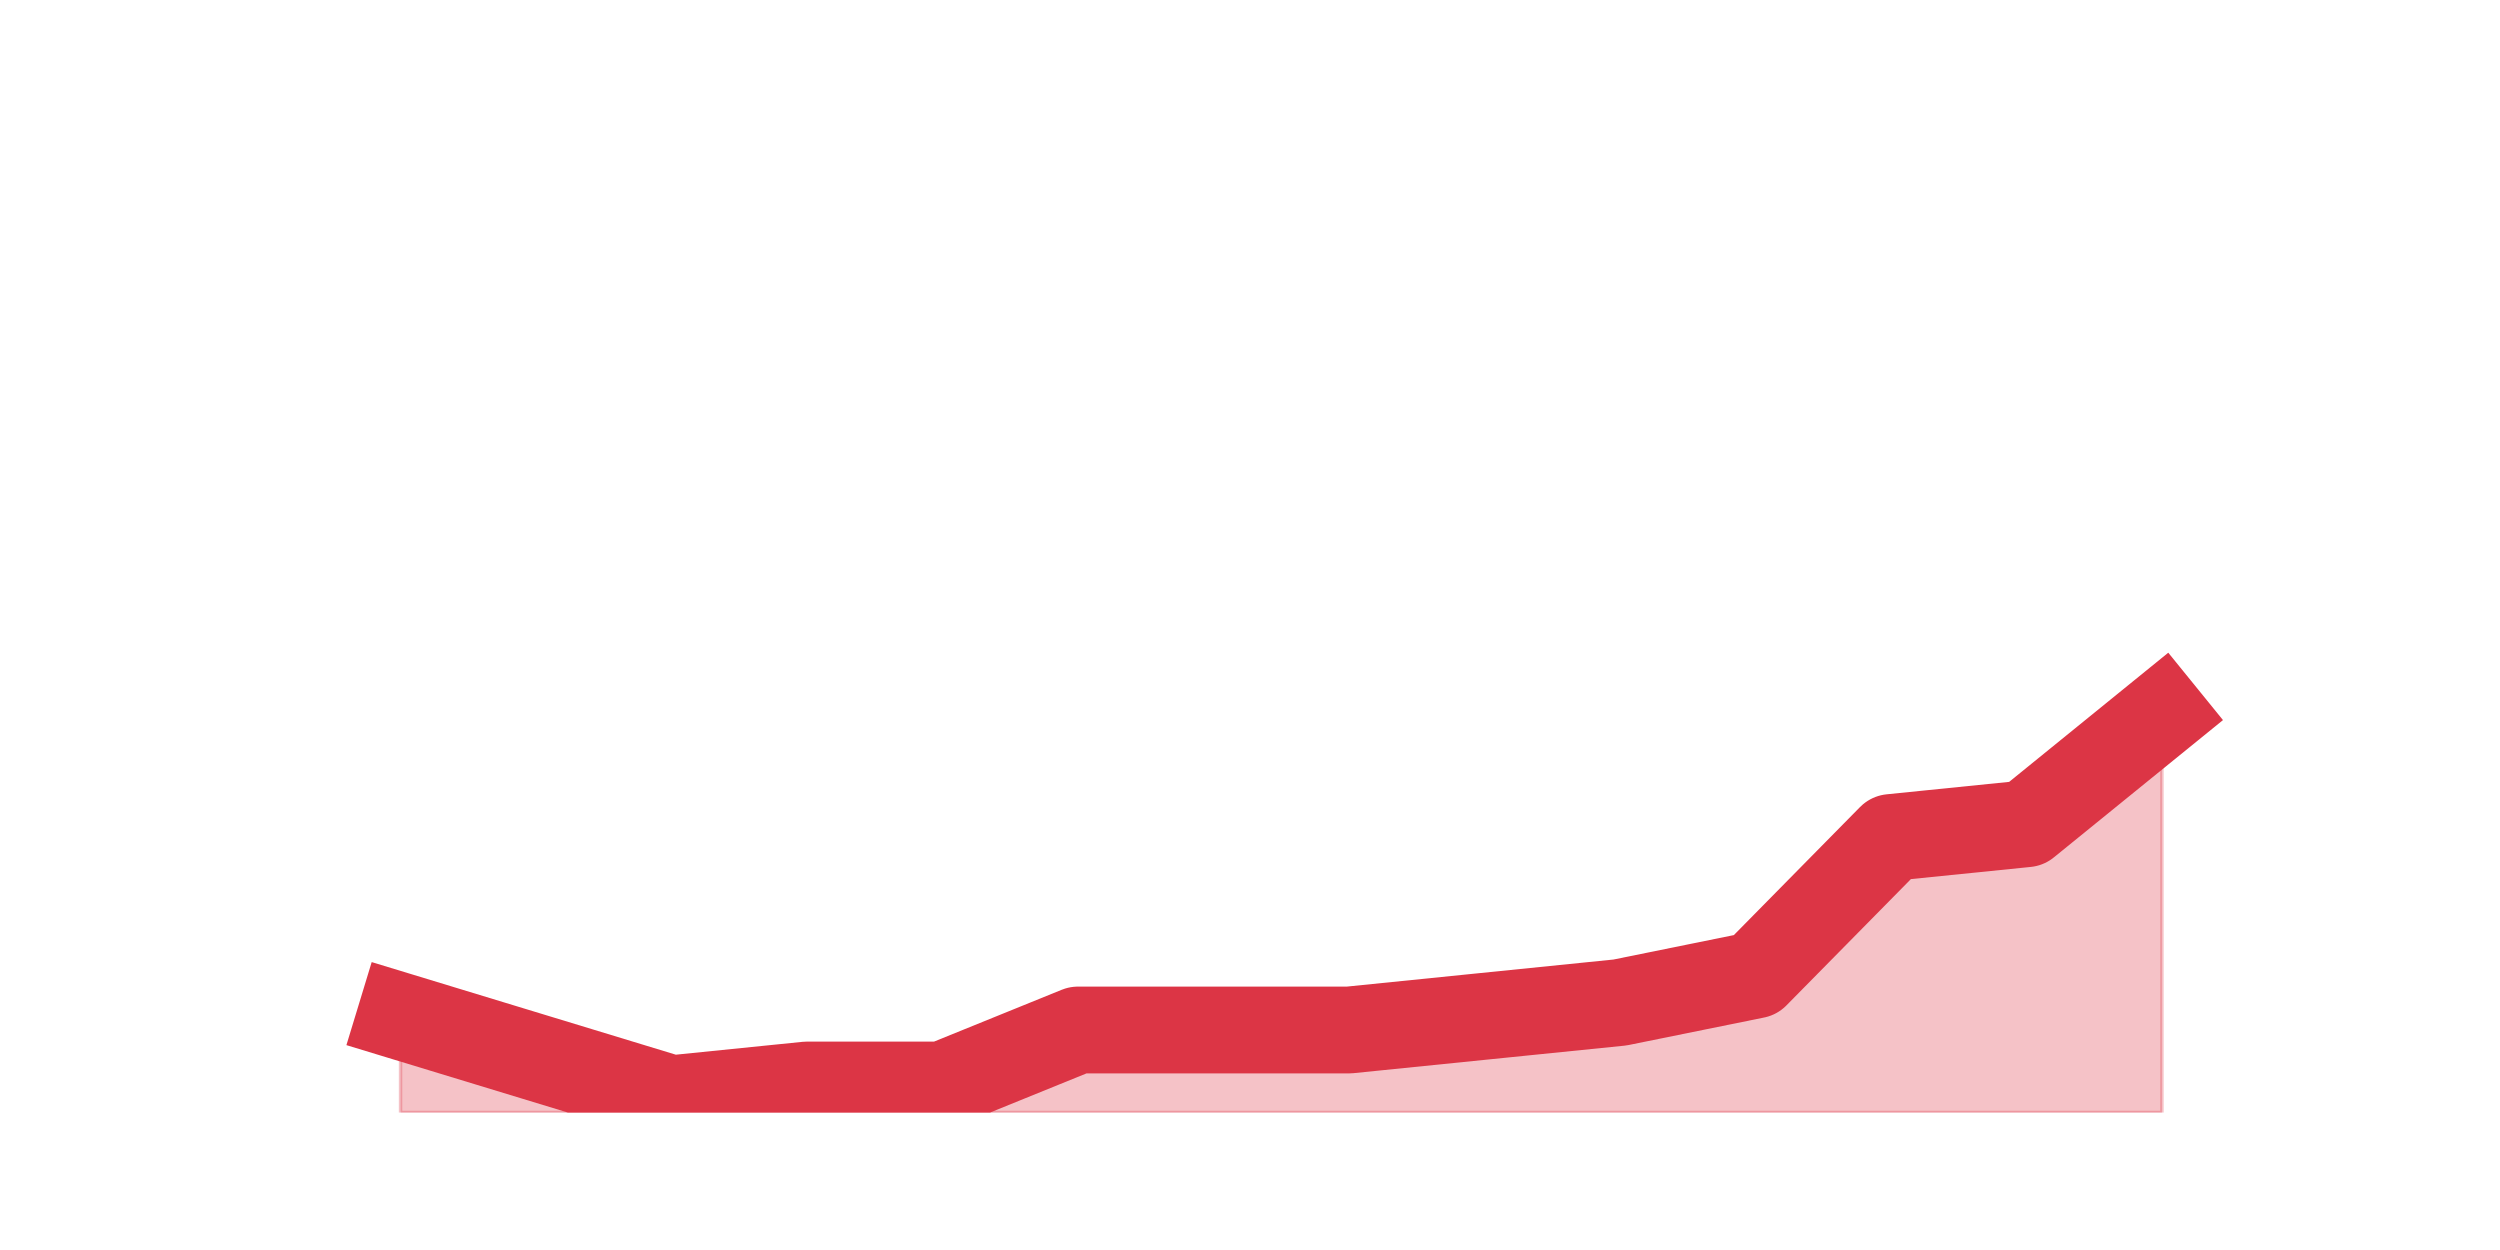<?xml version="1.0" encoding="utf-8" standalone="no"?>
<!DOCTYPE svg PUBLIC "-//W3C//DTD SVG 1.1//EN"
  "http://www.w3.org/Graphics/SVG/1.1/DTD/svg11.dtd">
<svg height="360pt" version="1.1" viewBox="0 0 720 360" width="720pt" xmlns="http://www.w3.org/2000/svg" xmlns:xlink="http://www.w3.org/1999/xlink">
 <defs>
  <style type="text/css">*{stroke-linecap:butt;stroke-linejoin:round;}</style>
 </defs>
 <g id="figure_1">
  <g id="patch_1">
   <path d="M 0 360 
L 720 360 
L 720 0 
L 0 0 
z
" style="fill:none;"/>
  </g>
  <g id="axes_1">
   <g id="matplotlib.axis_1"/>
   <g id="matplotlib.axis_2"/>
   <g id="PolyCollection_1">
    <defs>
     <path d="M 115.364 -67.32 
L 115.364 -39.6 
L 154.385 -39.6 
L 193.406 -39.6 
L 232.427 -39.6 
L 271.448 -39.6 
L 310.469 -39.6 
L 349.49 -39.6 
L 388.51 -39.6 
L 427.531 -39.6 
L 466.552 -39.6 
L 505.573 -39.6 
L 544.594 -39.6 
L 583.615 -39.6 
L 622.636 -39.6 
L 622.636 -154.44 
L 622.636 -154.44 
L 583.615 -122.76 
L 544.594 -118.8 
L 505.573 -79.2 
L 466.552 -71.28 
L 427.531 -67.32 
L 388.51 -63.36 
L 349.49 -63.36 
L 310.469 -63.36 
L 271.448 -47.52 
L 232.427 -47.52 
L 193.406 -43.56 
L 154.385 -55.44 
L 115.364 -67.32 
z
" id="m1c37759e39" style="stroke:#dc3545;stroke-opacity:0.3;"/>
    </defs>
    <g clip-path="url(#p0faee49cb0)">
     <use style="fill:#dc3545;fill-opacity:0.3;stroke:#dc3545;stroke-opacity:0.3;" x="0" xlink:href="#m1c37759e39" y="360"/>
    </g>
   </g>
   <g id="line2d_1">
    <path clip-path="url(#p0faee49cb0)" d="M 115.364 292.68 
L 154.385 304.56 
L 193.406 316.44 
L 232.427 312.48 
L 271.448 312.48 
L 310.469 296.64 
L 349.49 296.64 
L 388.51 296.64 
L 427.531 292.68 
L 466.552 288.72 
L 505.573 280.8 
L 544.594 241.2 
L 583.615 237.24 
L 622.636 205.56 
" style="fill:none;stroke:#dc3545;stroke-linecap:square;stroke-width:25;"/>
   </g>
  </g>
 </g>
 <defs>
  <clipPath id="p0faee49cb0">
   <rect height="277.2" width="558" x="90" y="43.2"/>
  </clipPath>
 </defs>
</svg>
